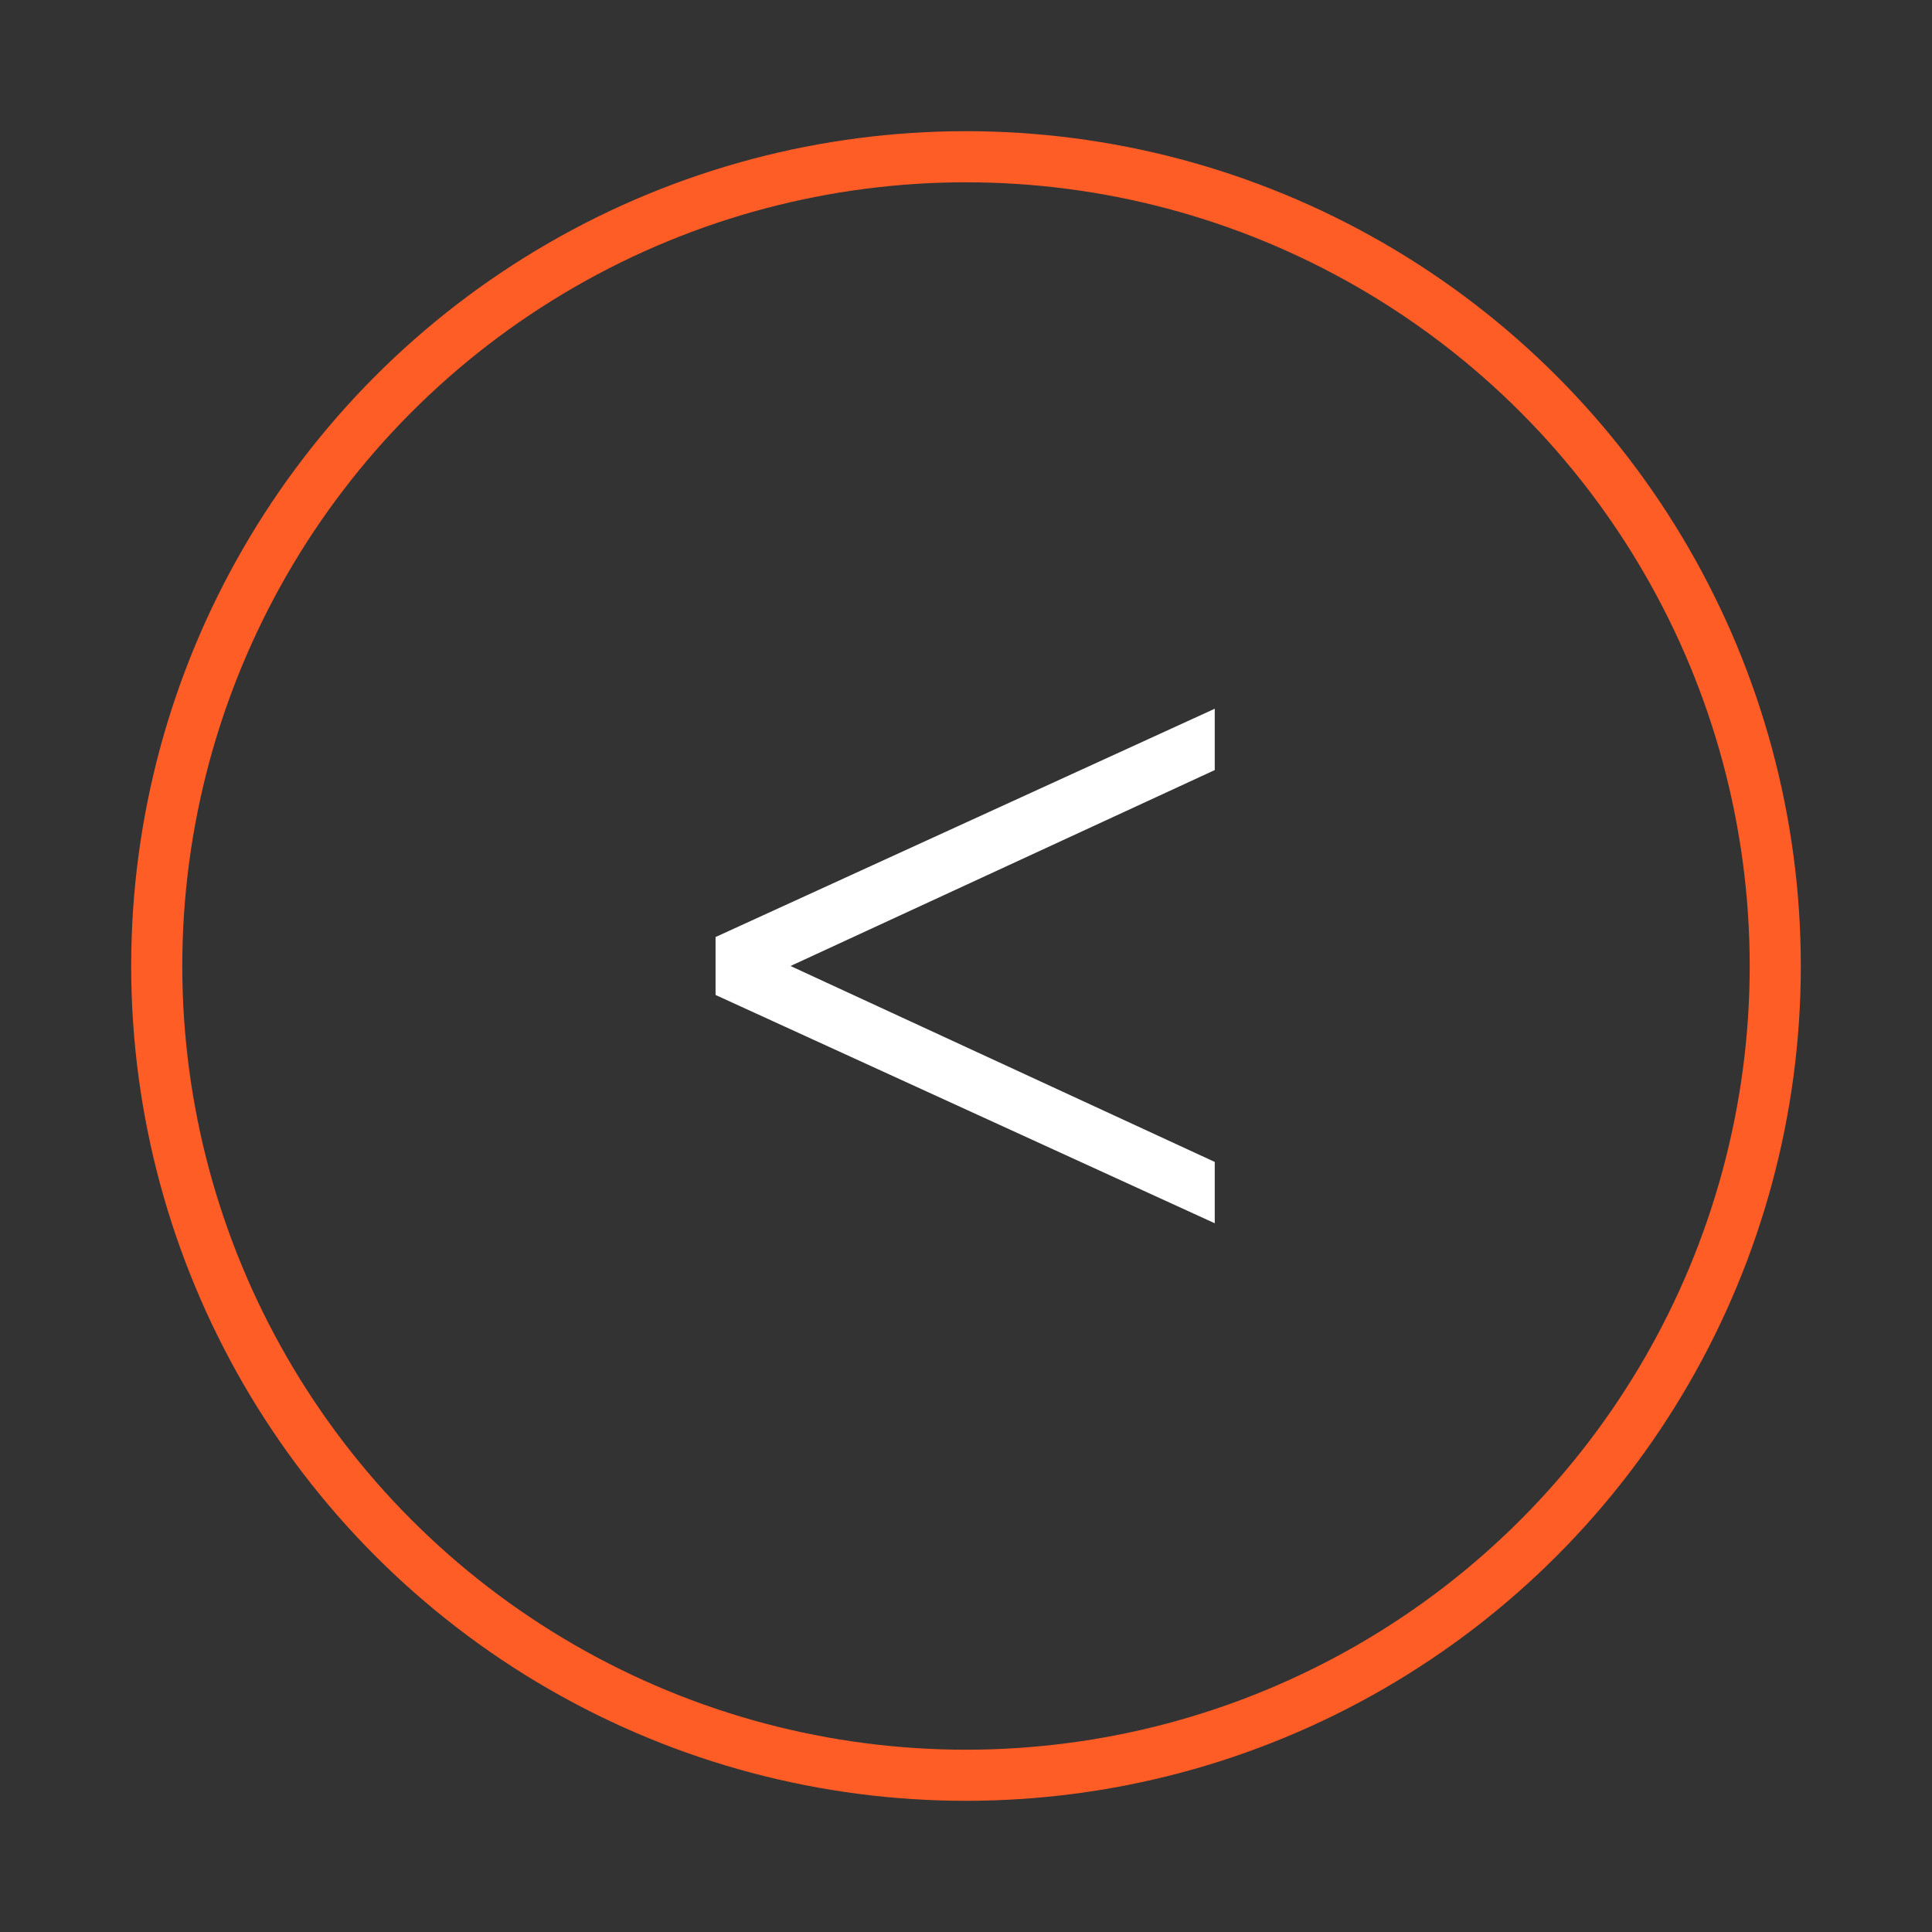 <?xml version="1.0" encoding="utf-8"?>
<!-- Generator: Adobe Illustrator 19.2.0, SVG Export Plug-In . SVG Version: 6.00 Build 0)  -->
<svg version="1.1" id="Camada_1" xmlns="http://www.w3.org/2000/svg" xmlns:xlink="http://www.w3.org/1999/xlink" x="0px" y="0px"
	 viewBox="0 0 113.4 113.4" style="enable-background:new 0 0 113.4 113.4;" xml:space="preserve">
<rect x="0" y="0" width="113.4" height="113.4" fill="#333333" stroke="none"/>
<style type="text/css">
	.st0{fill:#FFFFFF;}
	.st1{fill:none;stroke:#FF5C26;stroke-width:3;stroke-miterlimit:10;}
</style>
<title>Magnifying Glass</title>
<g>
	<path class="st0" d="M71.3,45.2L46.4,56.7l24.9,11.5v3.6L42,58.4V55l29.3-13.4V45.2z"/>
</g>
<circle class="st1" cx="56.7" cy="56.7" r="47.5"/>
</svg>
